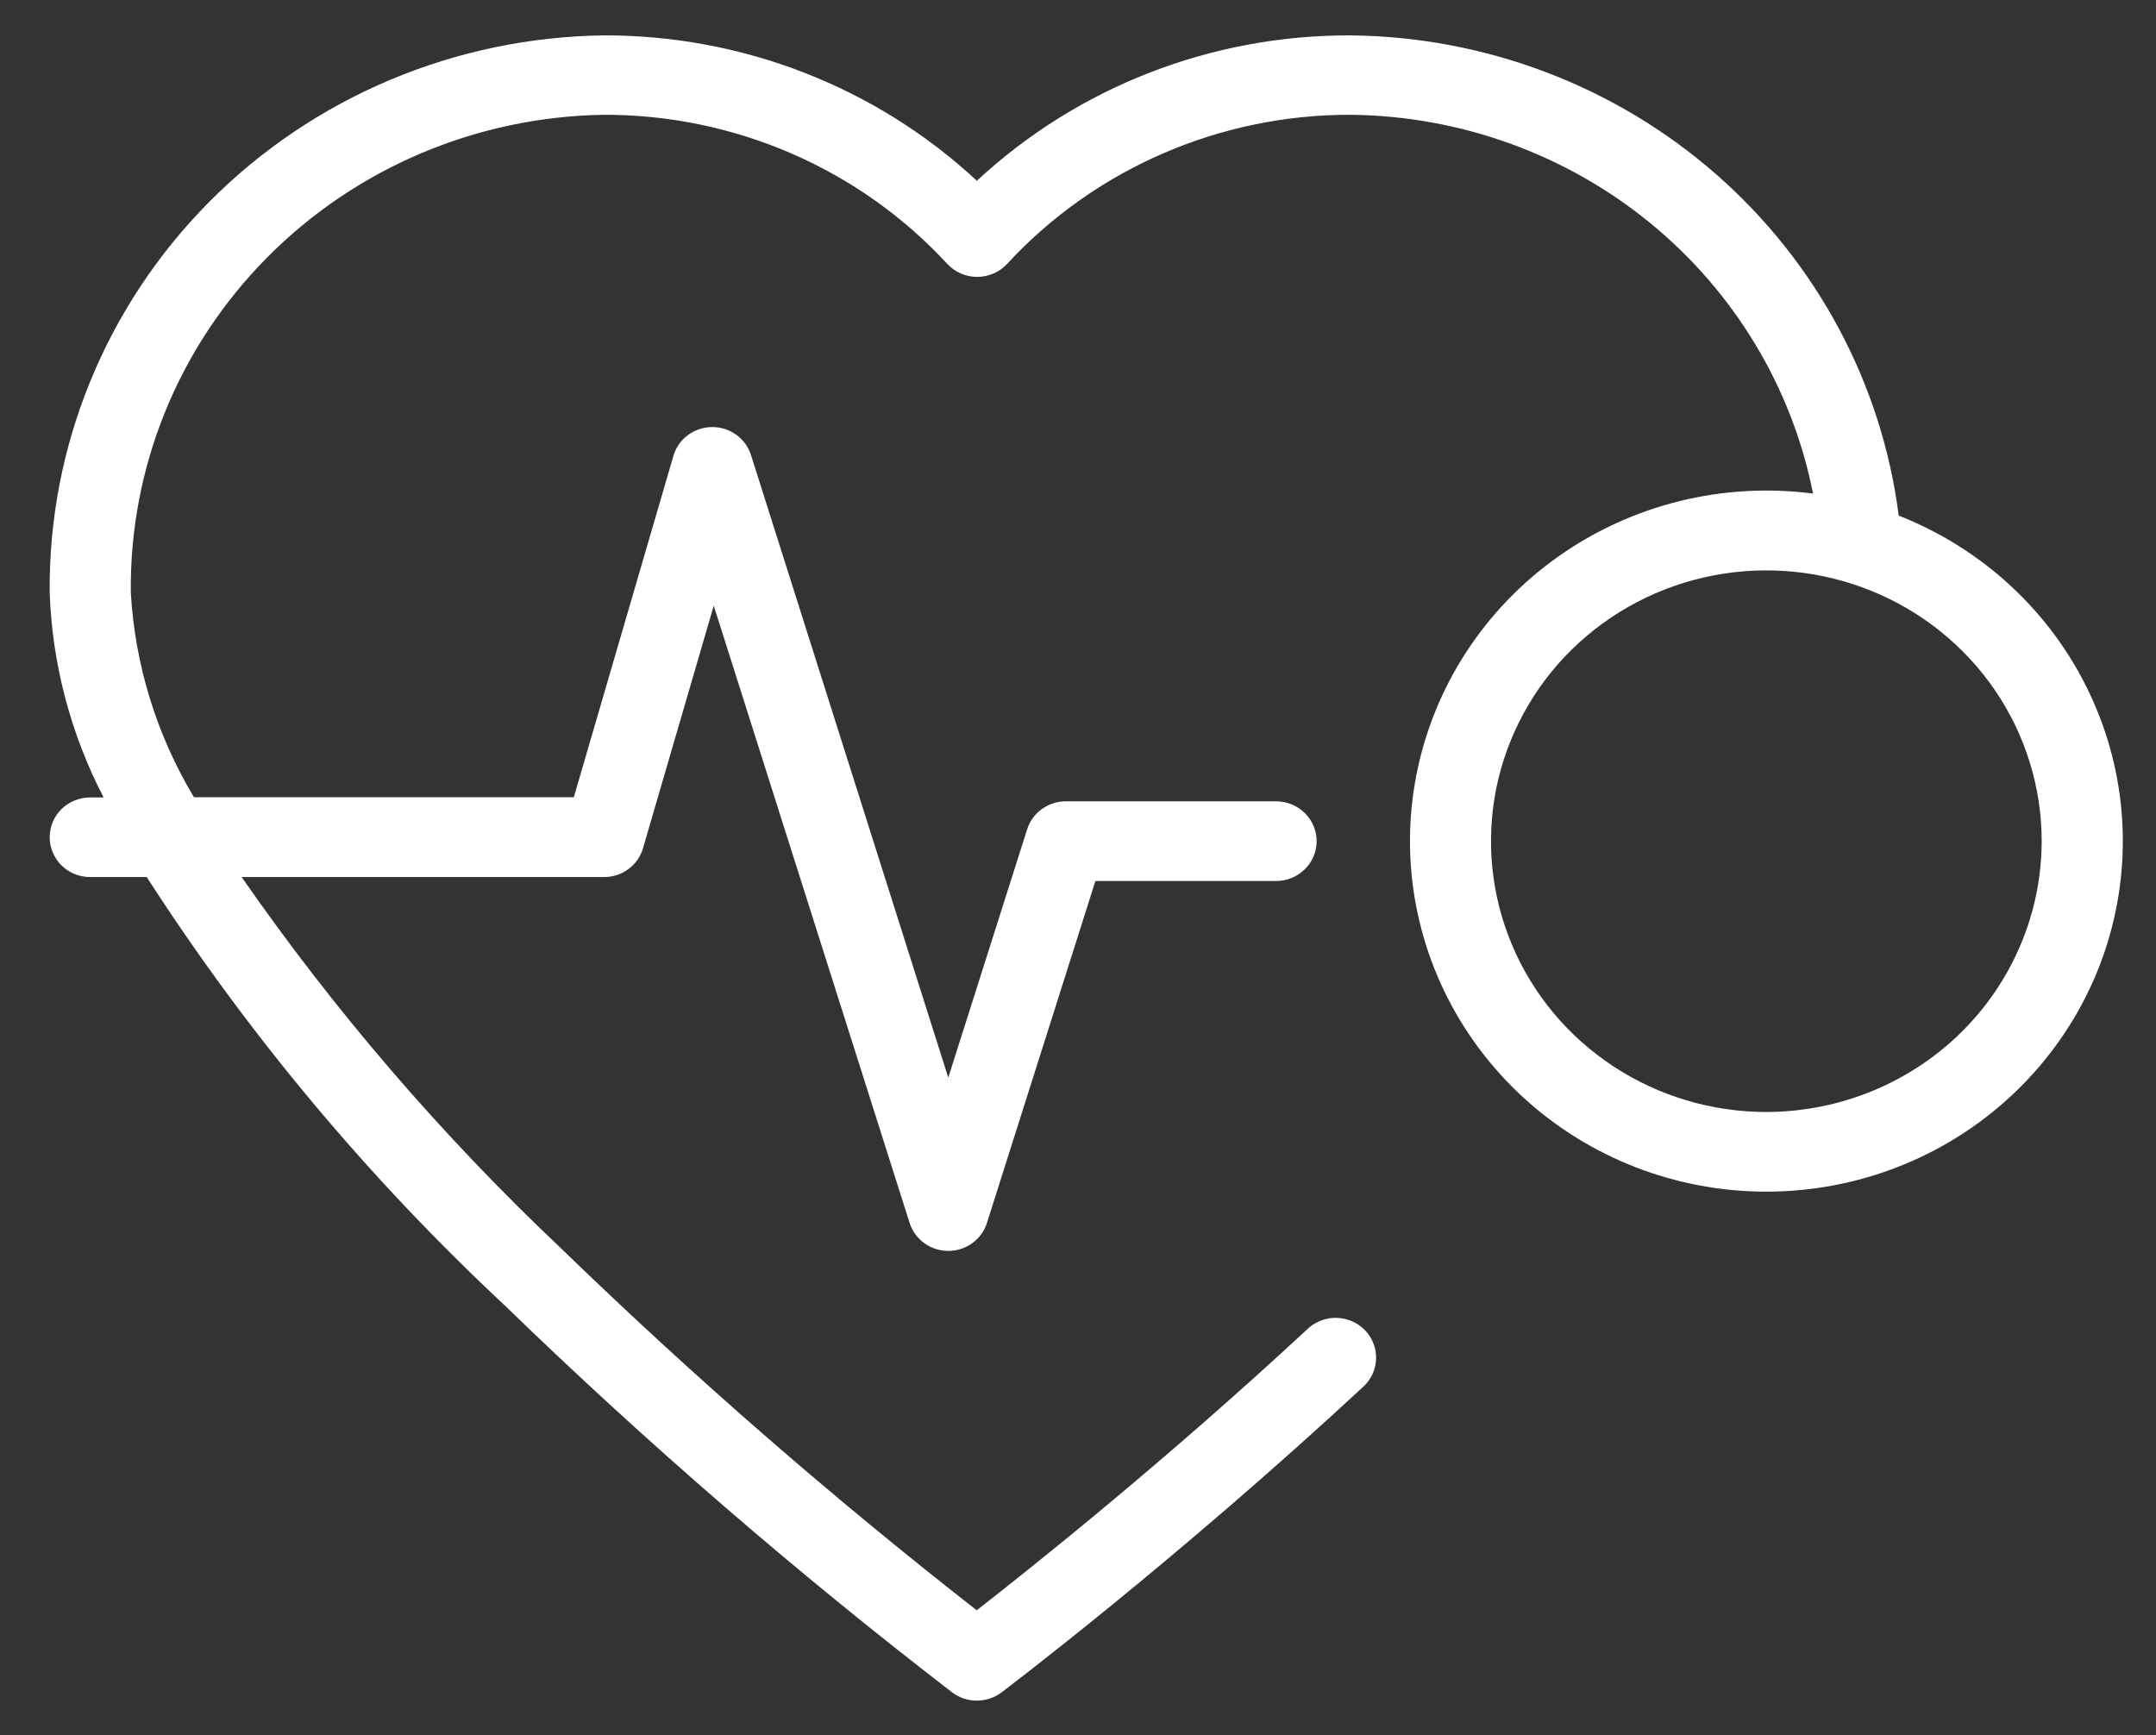 <svg width="41" height="33" viewBox="0 0 41 33" fill="none" xmlns="http://www.w3.org/2000/svg">
<rect x="0" y="0" width="41" height="33" fill="#333333" stroke="none"/>
<path d="M36.108 9.811C35.788 7.303 34.554 4.995 32.635 3.314C30.715 1.634 28.241 0.695 25.672 0.673C23.034 0.666 20.494 1.656 18.577 3.438C16.66 1.656 14.12 0.666 11.482 0.673C8.655 0.709 5.959 1.846 3.983 3.835C2.008 5.824 0.915 8.503 0.945 11.283C0.995 12.635 1.345 13.96 1.97 15.166H1.715C1.511 15.166 1.315 15.245 1.17 15.387C1.026 15.529 0.945 15.722 0.945 15.923C0.945 16.124 1.026 16.316 1.17 16.459C1.315 16.601 1.511 16.68 1.715 16.68H2.79C4.711 19.662 7 22.4 9.603 24.831C12.293 27.44 15.133 29.897 18.109 32.188C18.243 32.289 18.407 32.343 18.576 32.343C18.745 32.343 18.91 32.289 19.044 32.188C19.076 32.163 22.335 29.705 25.944 26.356C26.085 26.217 26.166 26.029 26.169 25.832C26.172 25.635 26.097 25.444 25.96 25.301C25.822 25.158 25.634 25.073 25.433 25.064C25.233 25.055 25.038 25.124 24.888 25.254C22.134 27.812 19.588 29.834 18.574 30.625C15.818 28.472 13.181 26.176 10.674 23.746C8.406 21.602 6.369 19.234 4.595 16.68H11.488C11.655 16.68 11.818 16.627 11.951 16.528C12.085 16.429 12.182 16.29 12.228 16.131L13.573 11.519L17.298 23.259C17.347 23.413 17.445 23.547 17.577 23.643C17.709 23.739 17.869 23.79 18.033 23.79C18.197 23.79 18.357 23.739 18.489 23.643C18.621 23.547 18.719 23.413 18.768 23.259L20.831 16.755H24.268C24.472 16.755 24.668 16.675 24.812 16.533C24.957 16.391 25.038 16.199 25.038 15.998C25.038 15.797 24.957 15.604 24.812 15.462C24.668 15.32 24.472 15.24 24.268 15.24H20.268C20.104 15.24 19.944 15.292 19.812 15.388C19.679 15.483 19.582 15.618 19.533 15.772L18.033 20.494L14.281 8.653C14.232 8.498 14.133 8.362 13.998 8.266C13.864 8.17 13.703 8.12 13.537 8.122C13.371 8.124 13.211 8.178 13.079 8.277C12.947 8.375 12.852 8.513 12.806 8.67L10.912 15.162H3.688C2.979 13.98 2.568 12.649 2.488 11.279C2.458 8.9 3.388 6.606 5.076 4.901C6.763 3.195 9.069 2.218 11.488 2.183C12.717 2.181 13.934 2.433 15.058 2.922C16.183 3.411 17.191 4.126 18.017 5.022C18.089 5.099 18.177 5.16 18.274 5.202C18.371 5.244 18.477 5.266 18.583 5.266C18.689 5.266 18.794 5.244 18.892 5.202C18.989 5.16 19.077 5.099 19.149 5.022C19.975 4.126 20.983 3.411 22.108 2.922C23.232 2.433 24.448 2.181 25.678 2.183C27.764 2.203 29.779 2.93 31.383 4.243C32.986 5.556 34.08 7.373 34.478 9.387C32.768 9.165 31.037 9.592 29.637 10.582C28.236 11.571 27.272 13.049 26.94 14.713C26.608 16.377 26.933 18.104 27.85 19.54C28.766 20.977 30.205 22.016 31.873 22.446C33.541 22.875 35.313 22.664 36.828 21.854C38.343 21.043 39.487 19.696 40.028 18.085C40.568 16.474 40.464 14.722 39.736 13.184C39.009 11.646 37.713 10.439 36.112 9.808L36.108 9.811ZM33.59 21.148C32.554 21.148 31.542 20.846 30.681 20.28C29.82 19.714 29.149 18.91 28.753 17.969C28.356 17.027 28.253 15.992 28.454 14.993C28.657 13.994 29.155 13.076 29.887 12.356C30.62 11.636 31.553 11.145 32.568 10.947C33.584 10.748 34.637 10.85 35.594 11.24C36.55 11.629 37.368 12.29 37.944 13.136C38.519 13.983 38.826 14.979 38.826 15.998C38.824 17.363 38.272 18.672 37.291 19.638C36.309 20.603 34.978 21.146 33.59 21.148Z" fill="white"/>
</svg>

